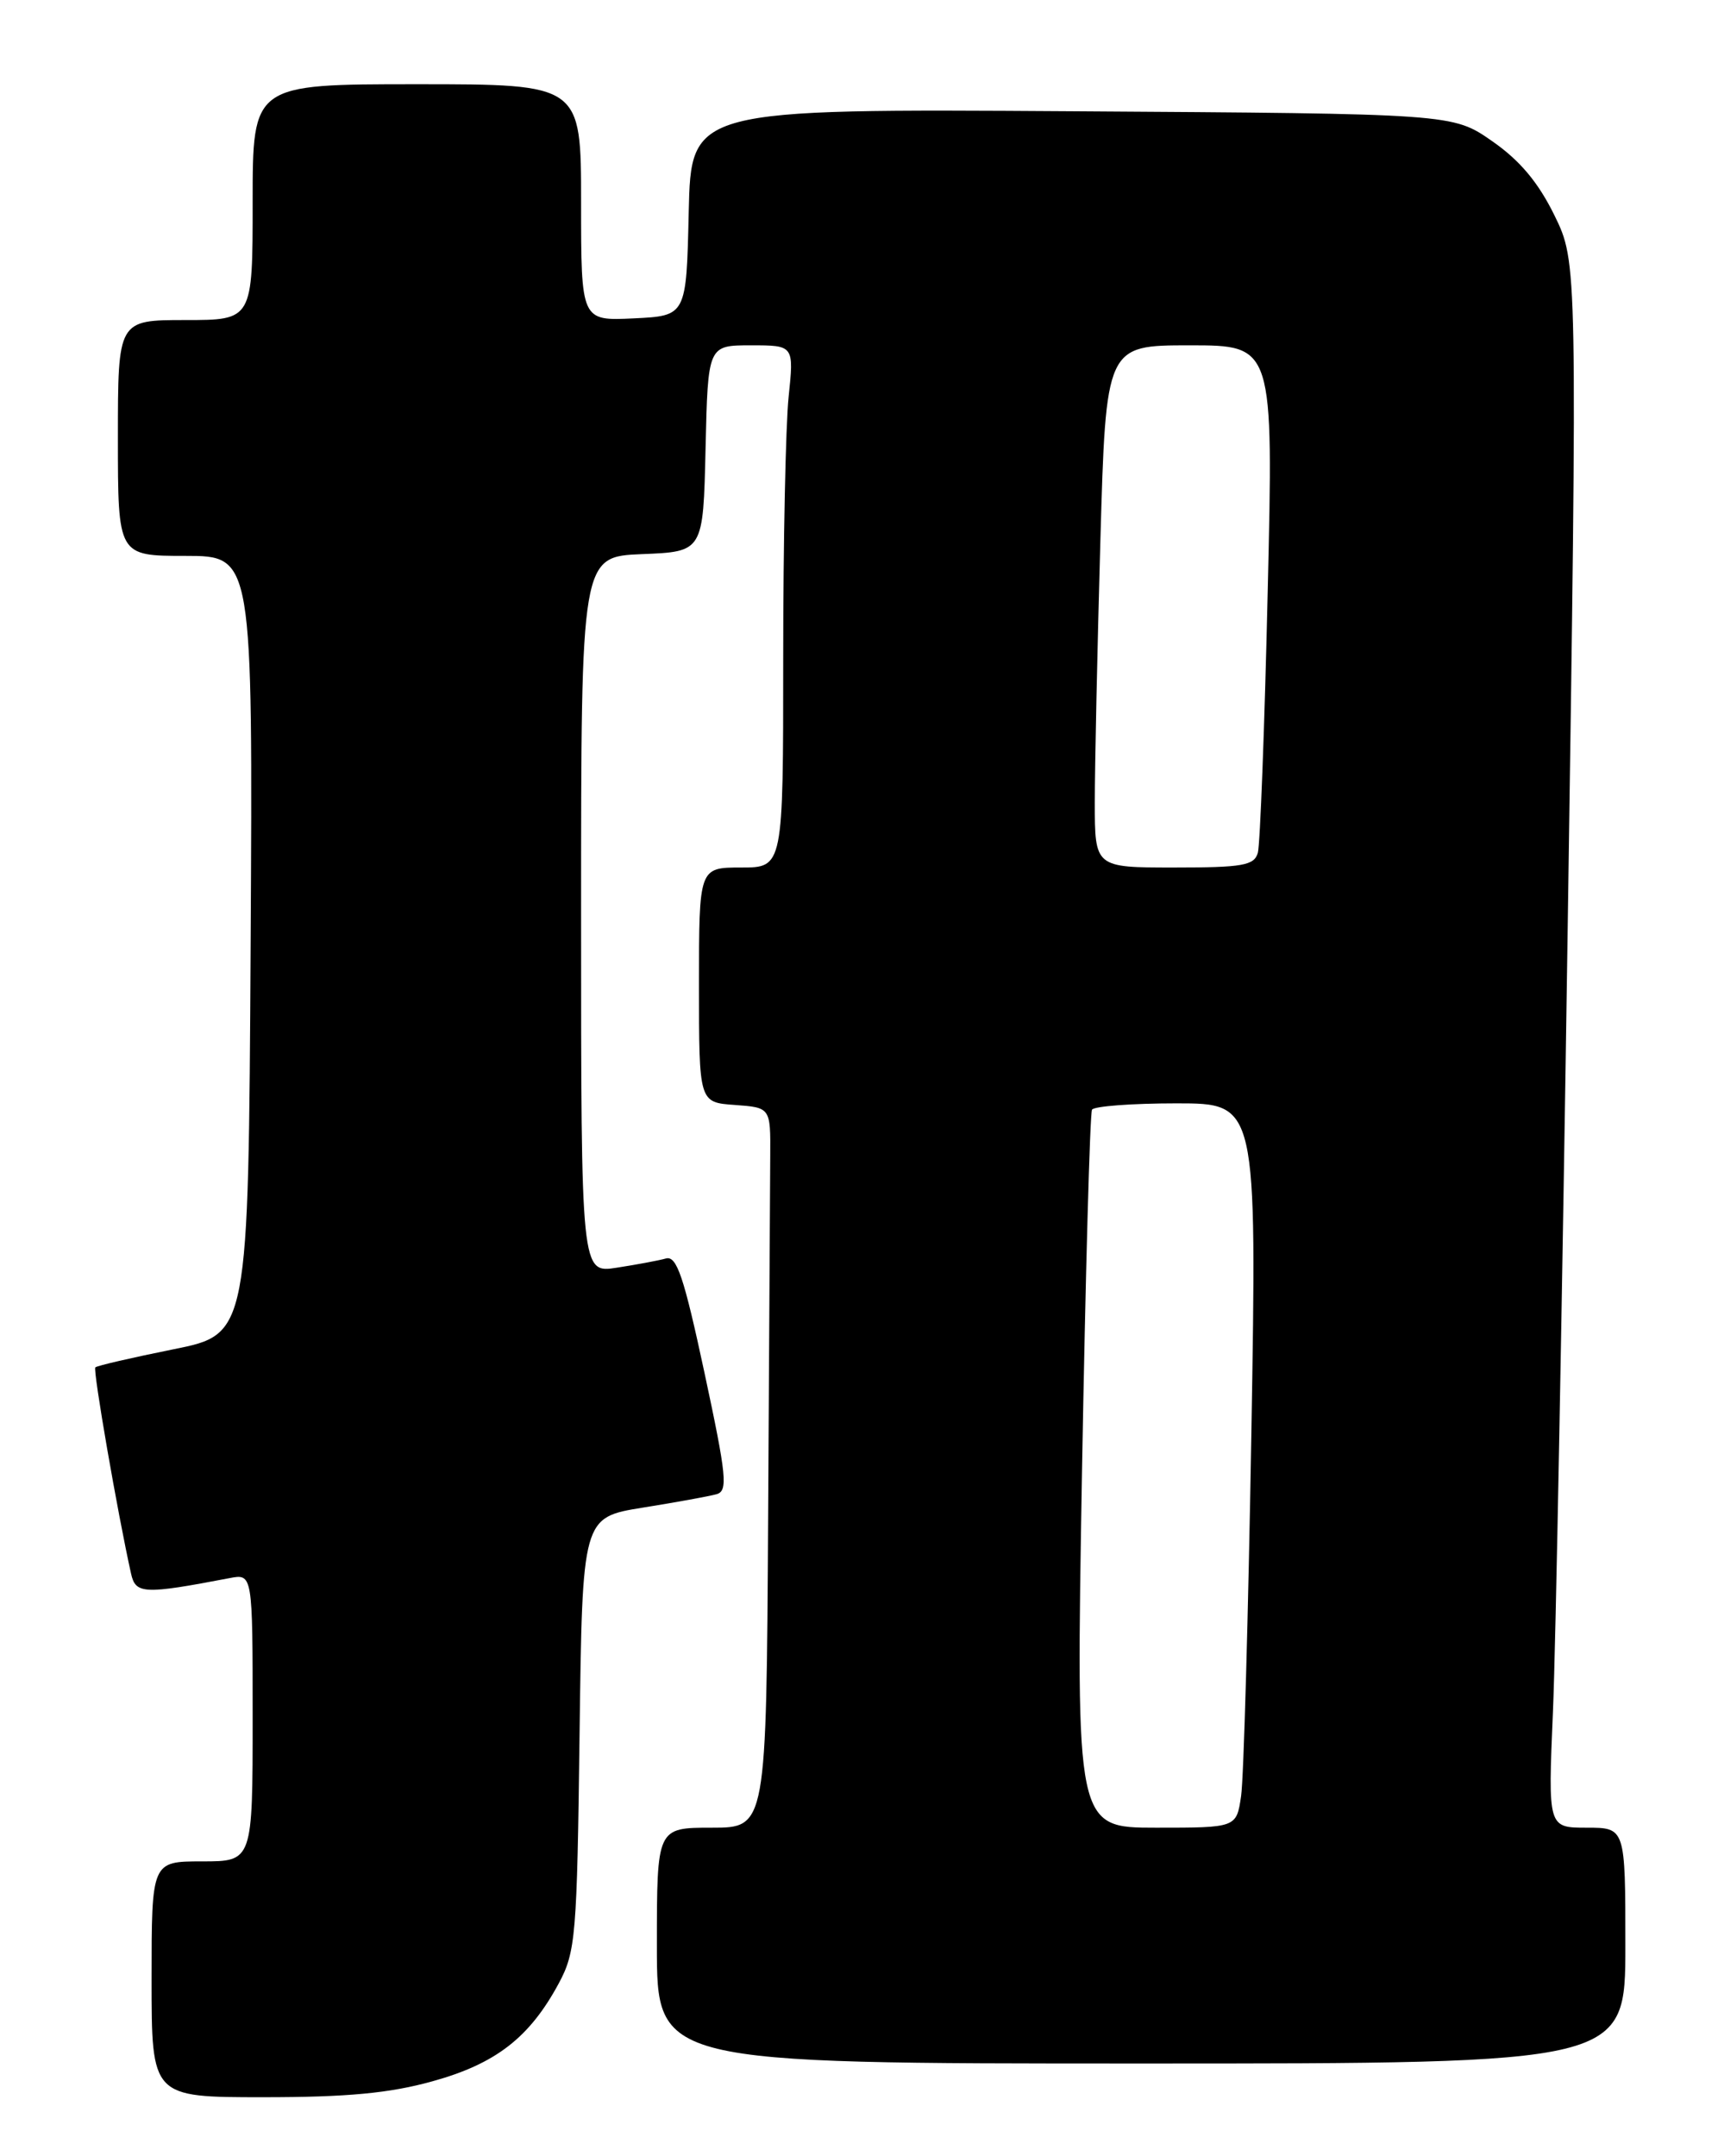 <?xml version="1.0" encoding="UTF-8" standalone="no"?>
<!DOCTYPE svg PUBLIC "-//W3C//DTD SVG 1.1//EN" "http://www.w3.org/Graphics/SVG/1.1/DTD/svg11.dtd" >
<svg xmlns="http://www.w3.org/2000/svg" xmlns:xlink="http://www.w3.org/1999/xlink" version="1.1" viewBox="0 0 204 256">
 <g >
 <path fill="currentColor"
d=" M 51.35 247.11 C 58.87 245.03 62.88 241.92 66.34 235.50 C 68.36 231.75 68.52 229.89 68.82 205.83 C 69.15 180.16 69.15 180.16 76.32 179.00 C 80.27 178.37 84.21 177.65 85.07 177.41 C 86.46 177.03 86.29 175.31 83.65 162.98 C 81.20 151.56 80.36 149.06 79.07 149.42 C 78.21 149.66 75.59 150.15 73.25 150.51 C 69.00 151.18 69.00 151.18 69.00 108.63 C 69.00 66.09 69.00 66.09 76.25 65.79 C 83.50 65.50 83.50 65.50 83.78 53.25 C 84.06 41.00 84.06 41.00 89.17 41.00 C 94.28 41.00 94.28 41.00 93.64 47.15 C 93.29 50.53 93.00 64.48 93.00 78.15 C 93.00 103.00 93.00 103.00 88.00 103.00 C 83.00 103.00 83.00 103.00 83.00 116.94 C 83.00 130.89 83.00 130.89 87.25 131.19 C 91.50 131.50 91.50 131.50 91.46 137.25 C 91.44 140.41 91.33 159.65 91.21 180.00 C 91.00 217.00 91.00 217.00 84.50 217.00 C 78.00 217.00 78.00 217.00 78.00 231.00 C 78.00 245.00 78.00 245.00 135.50 245.00 C 193.00 245.00 193.00 245.00 193.00 231.00 C 193.00 217.00 193.00 217.00 188.41 217.00 C 183.81 217.00 183.81 217.00 184.40 203.25 C 184.73 195.69 185.51 153.87 186.15 110.33 C 187.31 31.16 187.31 31.16 184.58 25.57 C 182.65 21.64 180.47 19.04 177.17 16.75 C 172.50 13.50 172.50 13.50 127.28 13.21 C 82.06 12.92 82.06 12.92 81.78 25.21 C 81.50 37.50 81.50 37.50 75.25 37.80 C 69.00 38.10 69.00 38.10 69.00 24.05 C 69.00 10.00 69.00 10.00 49.50 10.00 C 30.00 10.00 30.00 10.00 30.00 24.00 C 30.00 38.00 30.00 38.00 22.00 38.00 C 14.00 38.00 14.00 38.00 14.00 52.00 C 14.00 66.00 14.00 66.00 22.01 66.00 C 30.02 66.00 30.02 66.00 29.76 112.20 C 29.50 158.41 29.50 158.41 20.59 160.20 C 15.68 161.19 11.51 162.15 11.32 162.35 C 11.01 162.65 13.96 179.65 15.56 186.83 C 16.10 189.27 17.05 189.32 27.25 187.37 C 30.00 186.84 30.00 186.84 30.00 203.92 C 30.00 221.00 30.00 221.00 24.00 221.00 C 18.00 221.00 18.00 221.00 18.00 235.00 C 18.00 249.00 18.00 249.00 31.27 249.00 C 41.21 249.00 46.25 248.53 51.35 247.11 Z  M 128.48 174.75 C 128.89 151.51 129.42 132.16 129.67 131.75 C 129.92 131.34 134.42 131.00 139.69 131.00 C 149.25 131.00 149.25 131.00 148.59 170.25 C 148.22 191.84 147.68 211.19 147.37 213.25 C 146.82 217.00 146.82 217.00 137.29 217.00 C 127.75 217.00 127.75 217.00 128.48 174.75 Z  M 130.00 95.25 C 130.00 90.99 130.30 77.04 130.66 64.25 C 131.32 41.00 131.32 41.00 141.27 41.00 C 151.22 41.00 151.22 41.00 150.53 70.25 C 150.16 86.34 149.63 100.29 149.36 101.25 C 148.93 102.76 147.56 103.00 139.43 103.00 C 130.00 103.00 130.00 103.00 130.00 95.25 Z "/>
</g>
</svg>